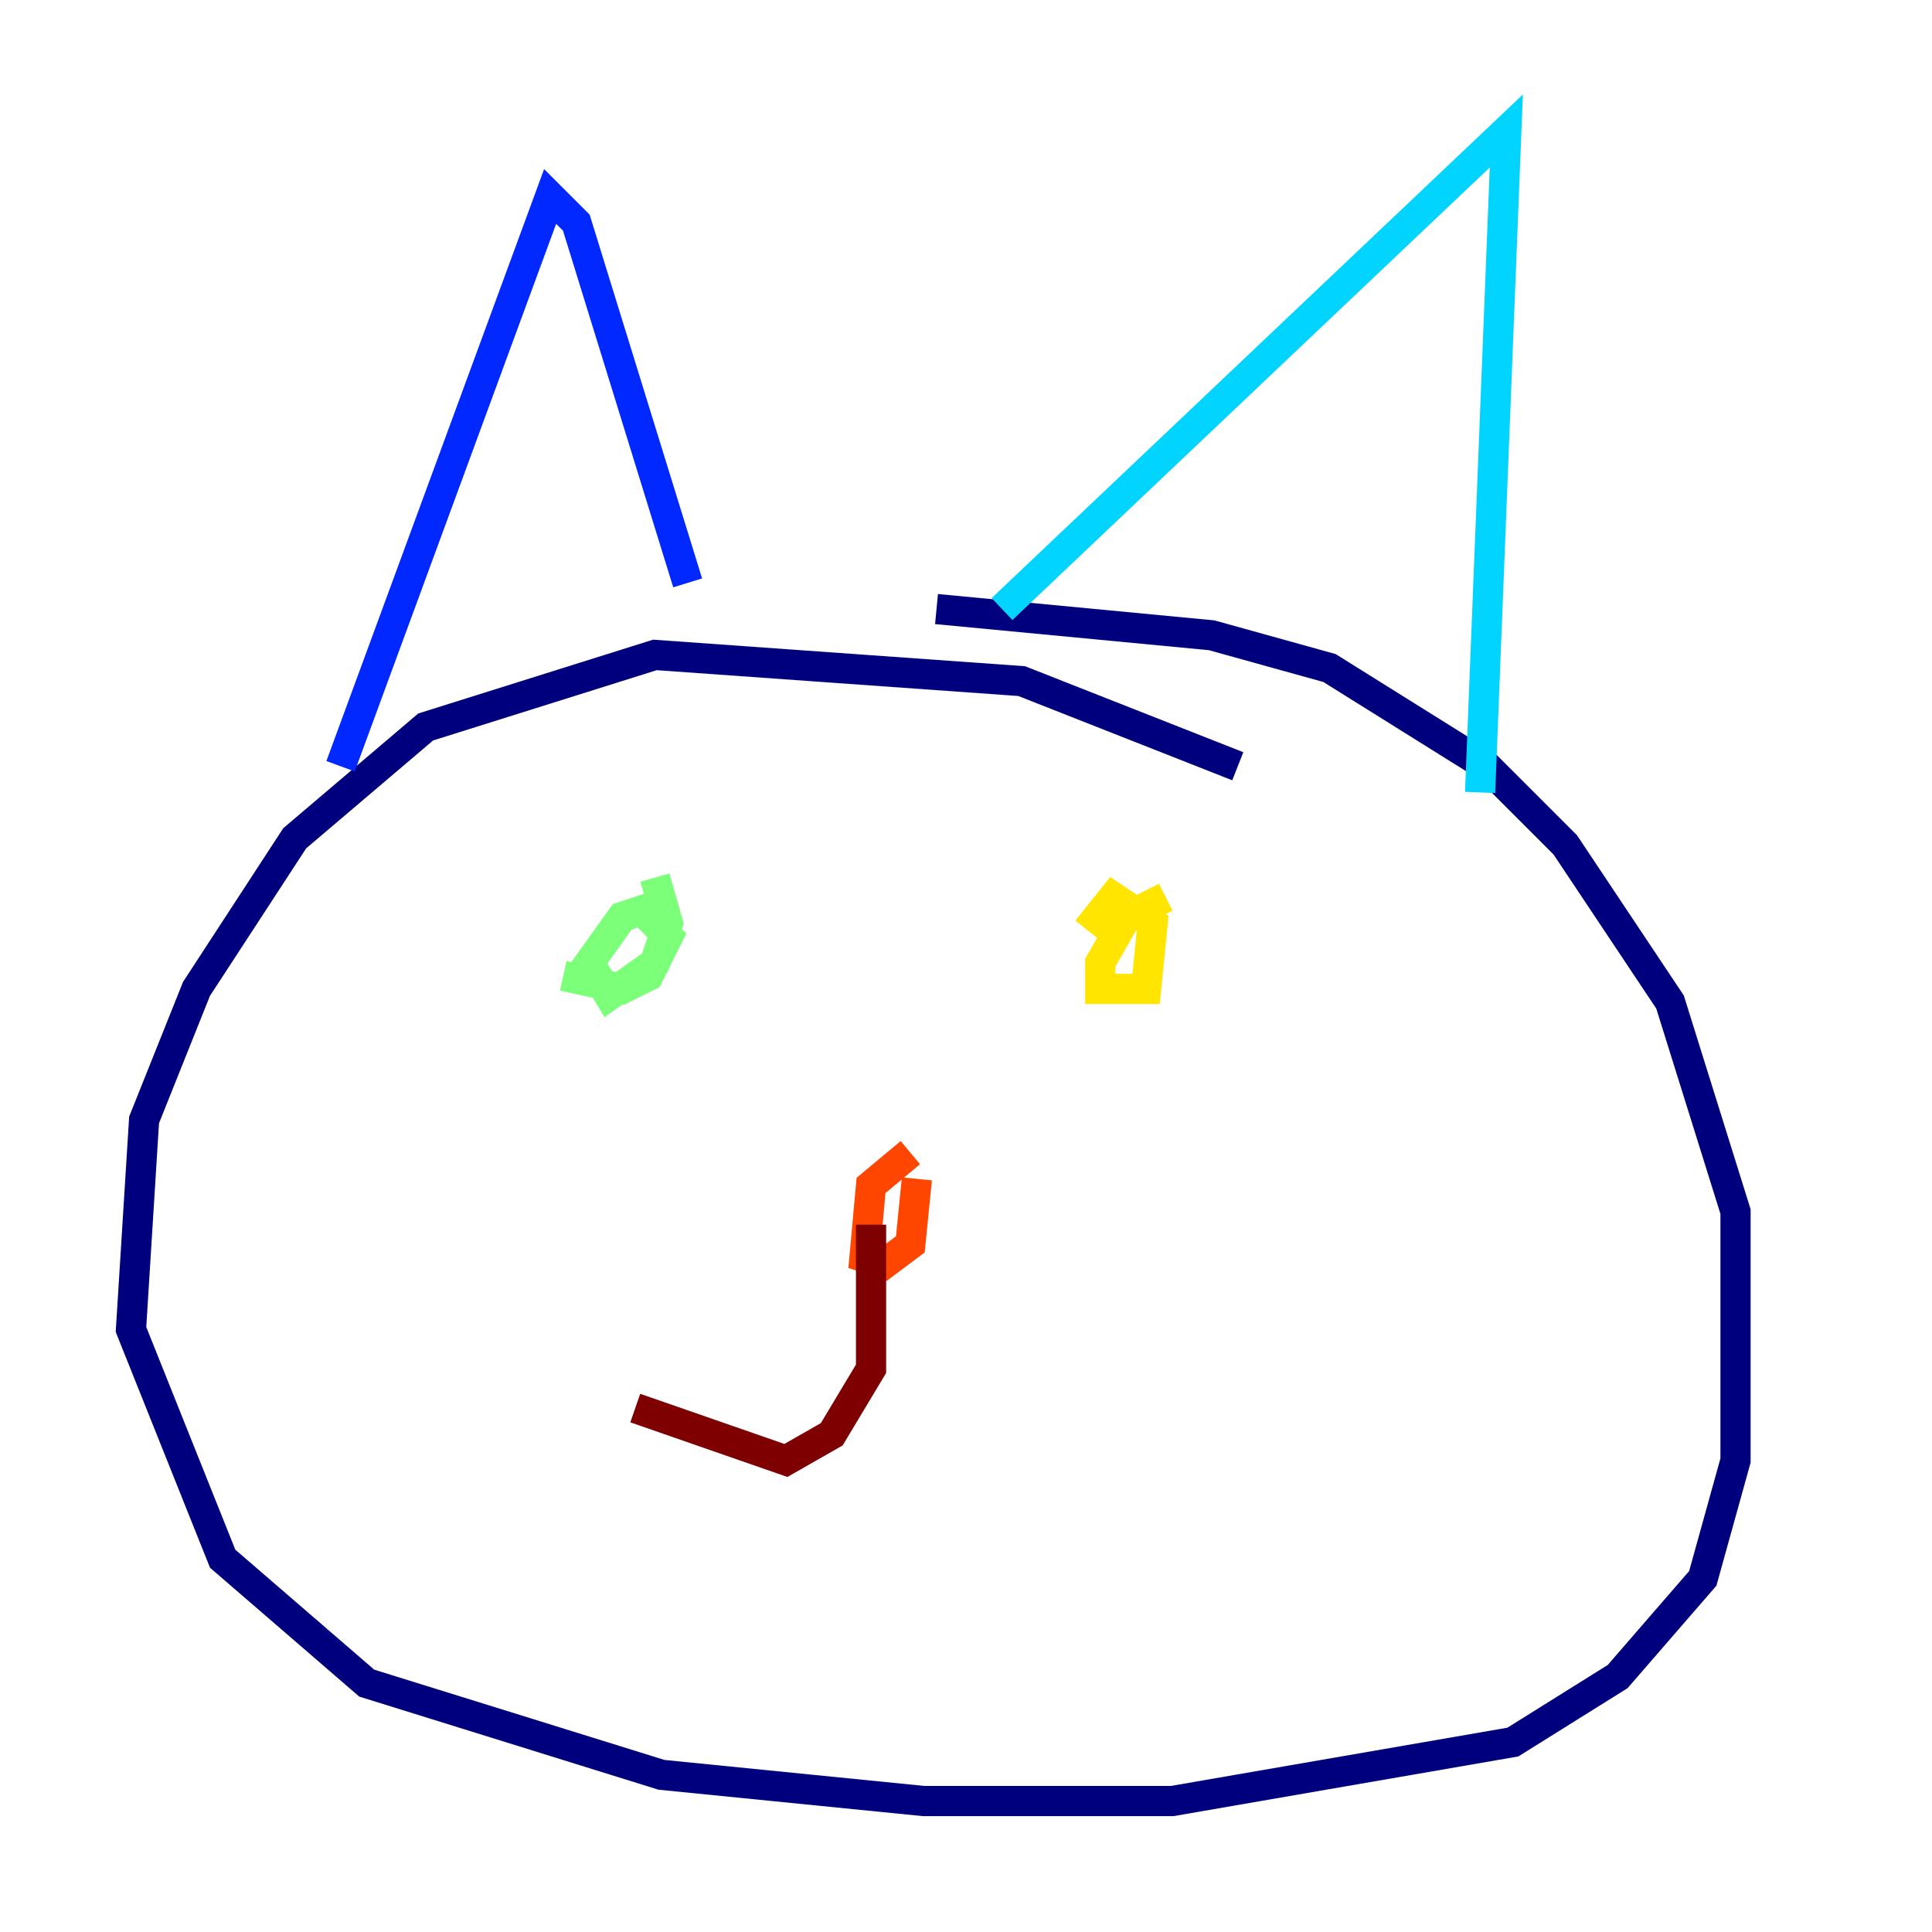<?xml version="1.0" encoding="utf-8" ?>
<svg baseProfile="tiny" height="128" version="1.2" viewBox="0,0,128,128" width="128" xmlns="http://www.w3.org/2000/svg" xmlns:ev="http://www.w3.org/2001/xml-events" xmlns:xlink="http://www.w3.org/1999/xlink"><defs /><polyline fill="none" points="82.007,50.766 67.688,45.125 43.39,43.39 28.203,48.163 19.525,55.539 13.017,65.519 9.546,74.197 8.678,88.081 14.752,103.268 24.298,111.512 43.824,117.586 61.18,119.322 77.668,119.322 100.231,115.417 107.173,111.078 112.814,104.57 114.983,96.759 114.983,80.271 110.644,66.386 103.702,55.973 98.495,50.766 88.081,44.258 80.271,42.088 62.047,40.352" stroke="#00007f" stroke-width="2" /><polyline fill="none" points="22.563,50.766 36.447,13.017 38.183,14.752 45.559,38.617" stroke="#0028ff" stroke-width="2" /><polyline fill="none" points="66.386,40.352 99.797,8.678 98.061,52.502" stroke="#00d4ff" stroke-width="2" /><polyline fill="none" points="37.315,64.651 41.22,65.519 42.956,64.651 44.258,62.047 42.522,60.312 41.22,60.746 39.051,63.783 40.352,65.953 43.39,63.783 44.258,61.18 43.39,58.142" stroke="#7cff79" stroke-width="2" /><polyline fill="none" points="77.234,59.444 74.63,60.746 72.895,63.783 72.895,65.519 75.932,65.519 76.366,61.18 73.763,59.444 72.027,61.614" stroke="#ffe500" stroke-width="2" /><polyline fill="none" points="60.312,76.366 57.709,78.536 57.275,83.308 58.576,83.742 60.312,82.441 60.746,78.102" stroke="#ff4600" stroke-width="2" /><polyline fill="none" points="57.709,81.139 57.709,90.685 55.105,95.024 52.068,96.759 42.088,93.288" stroke="#7f0000" stroke-width="2" /></svg>